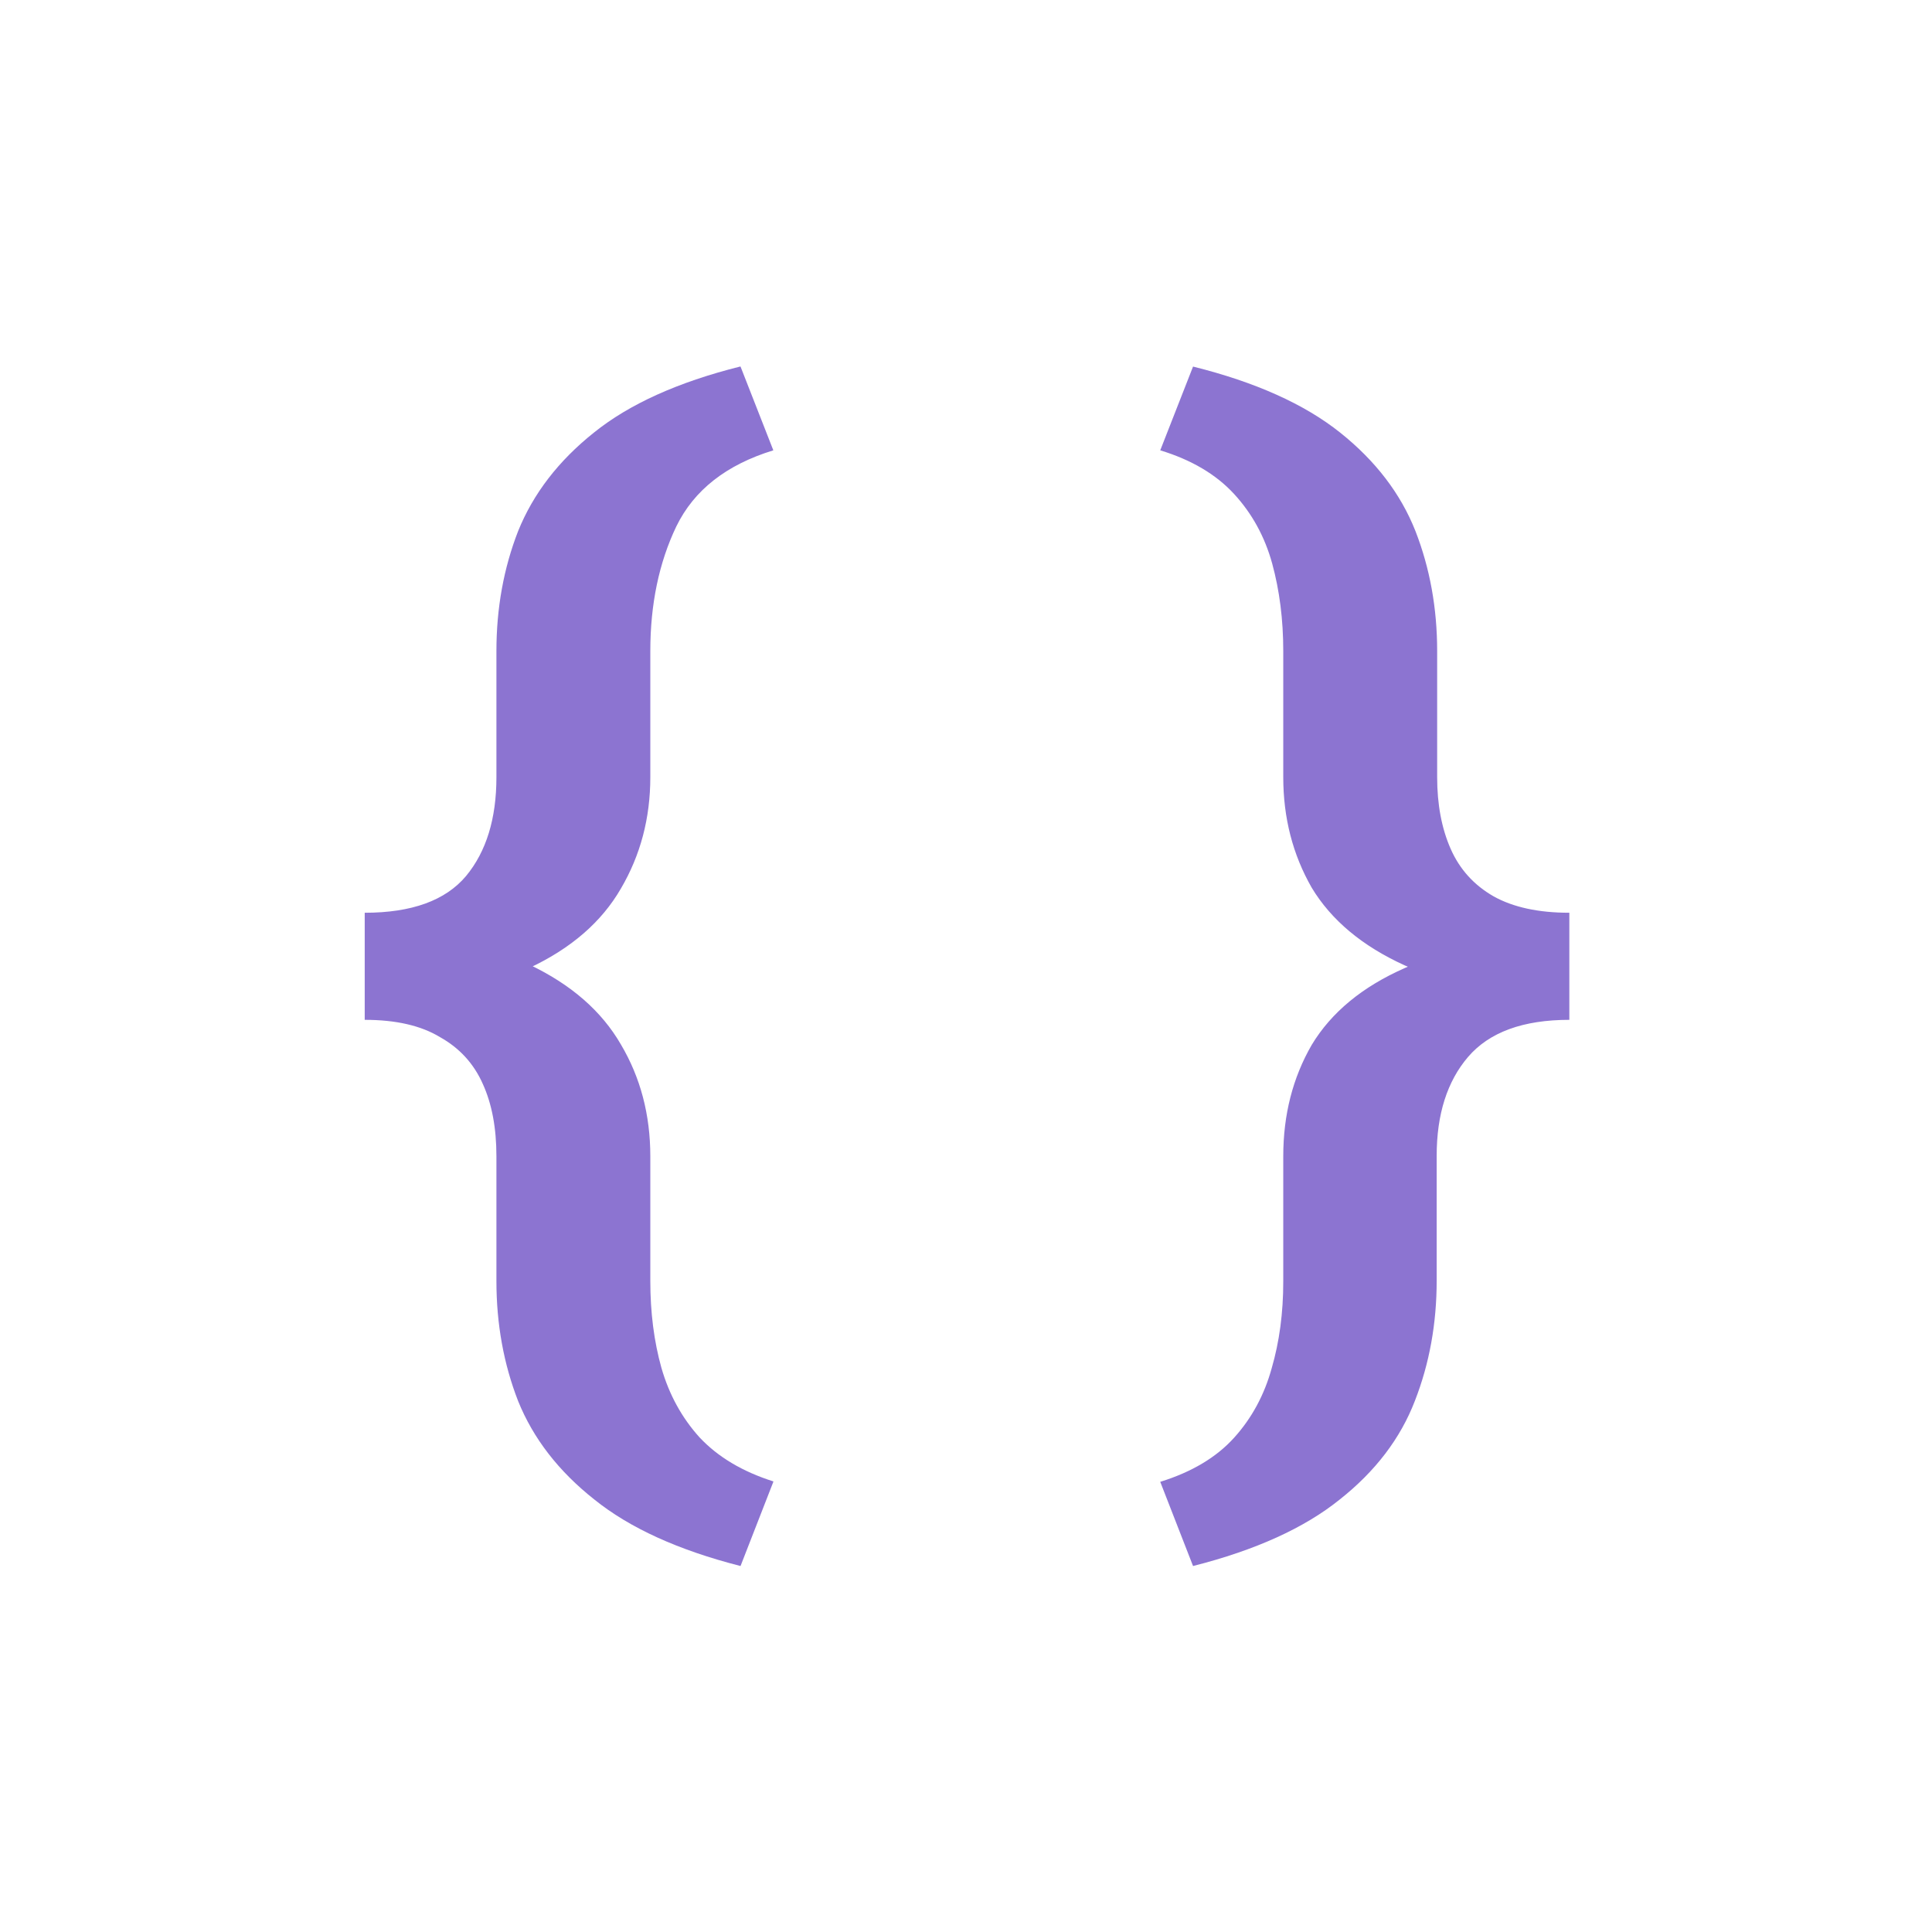 <?xml version="1.0" encoding="UTF-8" standalone="no"?>
<!-- Created with Inkscape (http://www.inkscape.org/) -->
<svg width="16" height="16" viewBox="0 0 4.233 4.233" version="1.1" id="svg1" xmlns="http://www.w3.org/2000/svg" xmlns:svg="http://www.w3.org/2000/svg"> <defs id="defs1" /> <g id="layer1"> <path d="M 1.535,0.849 1.603,1.043 Q 1.457,1.093 1.402,1.219 1.348,1.345 1.348,1.508 v 0.292 q 0,0.142 -0.061,0.258 Q 1.227,2.174 1.097,2.242 0.967,2.31 0.756,2.31 V 2.114 q 0.146,0 0.21,-0.085 Q 1.029,1.944 1.029,1.8 V 1.508 q 0,-0.149 0.045,-0.278 0.047,-0.13 0.157,-0.228 0.11,-0.099 0.303,-0.153 z M 1.603,3.432 1.535,3.627 Q 1.342,3.572 1.232,3.473 1.121,3.375 1.074,3.245 1.029,3.116 1.029,2.967 V 2.678 q 0,-0.098 -0.028,-0.167 -0.028,-0.071 -0.089,-0.109 -0.059,-0.04 -0.156,-0.04 V 2.165 q 0.211,0 0.341,0.069 Q 1.227,2.303 1.287,2.419 1.348,2.534 1.348,2.678 v 0.289 q 0,0.109 0.023,0.201 0.024,0.093 0.079,0.161 0.057,0.068 0.153,0.102 z M 2.405,1.043 2.473,0.849 q 0.194,0.054 0.305,0.153 0.11,0.098 0.156,0.228 0.045,0.129 0.045,0.278 v 0.292 q 0,0.095 0.028,0.166 0.028,0.071 0.089,0.11 0.061,0.038 0.157,0.038 v 0.187 q -0.21,0 -0.341,-0.065 Q 2.78,2.169 2.719,2.056 2.66,1.941 2.66,1.8 V 1.508 q 0,-0.109 -0.023,-0.203 Q 2.614,1.212 2.558,1.144 2.502,1.076 2.405,1.043 Z m 0.068,2.584 -0.068,-0.195 q 0.098,-0.034 0.153,-0.102 0.055,-0.068 0.078,-0.161 0.024,-0.092 0.024,-0.201 V 2.678 q 0,-0.144 0.059,-0.258 Q 2.78,2.307 2.912,2.242 3.043,2.175 3.253,2.175 v 0.187 q -0.144,0 -0.21,0.086 -0.065,0.085 -0.065,0.229 v 0.289 q 0,0.149 -0.045,0.278 Q 2.888,3.375 2.777,3.473 2.667,3.572 2.473,3.627 Z" id="text1" style="font-weight:500;font-size:2.901px;font-family:Roboto;-inkscape-font-specification:'Roboto Medium';fill:#8c74d1;stroke-width:0.218" transform="scale(1.057,0.946)" aria-label="{ }" /> </g> </svg> 